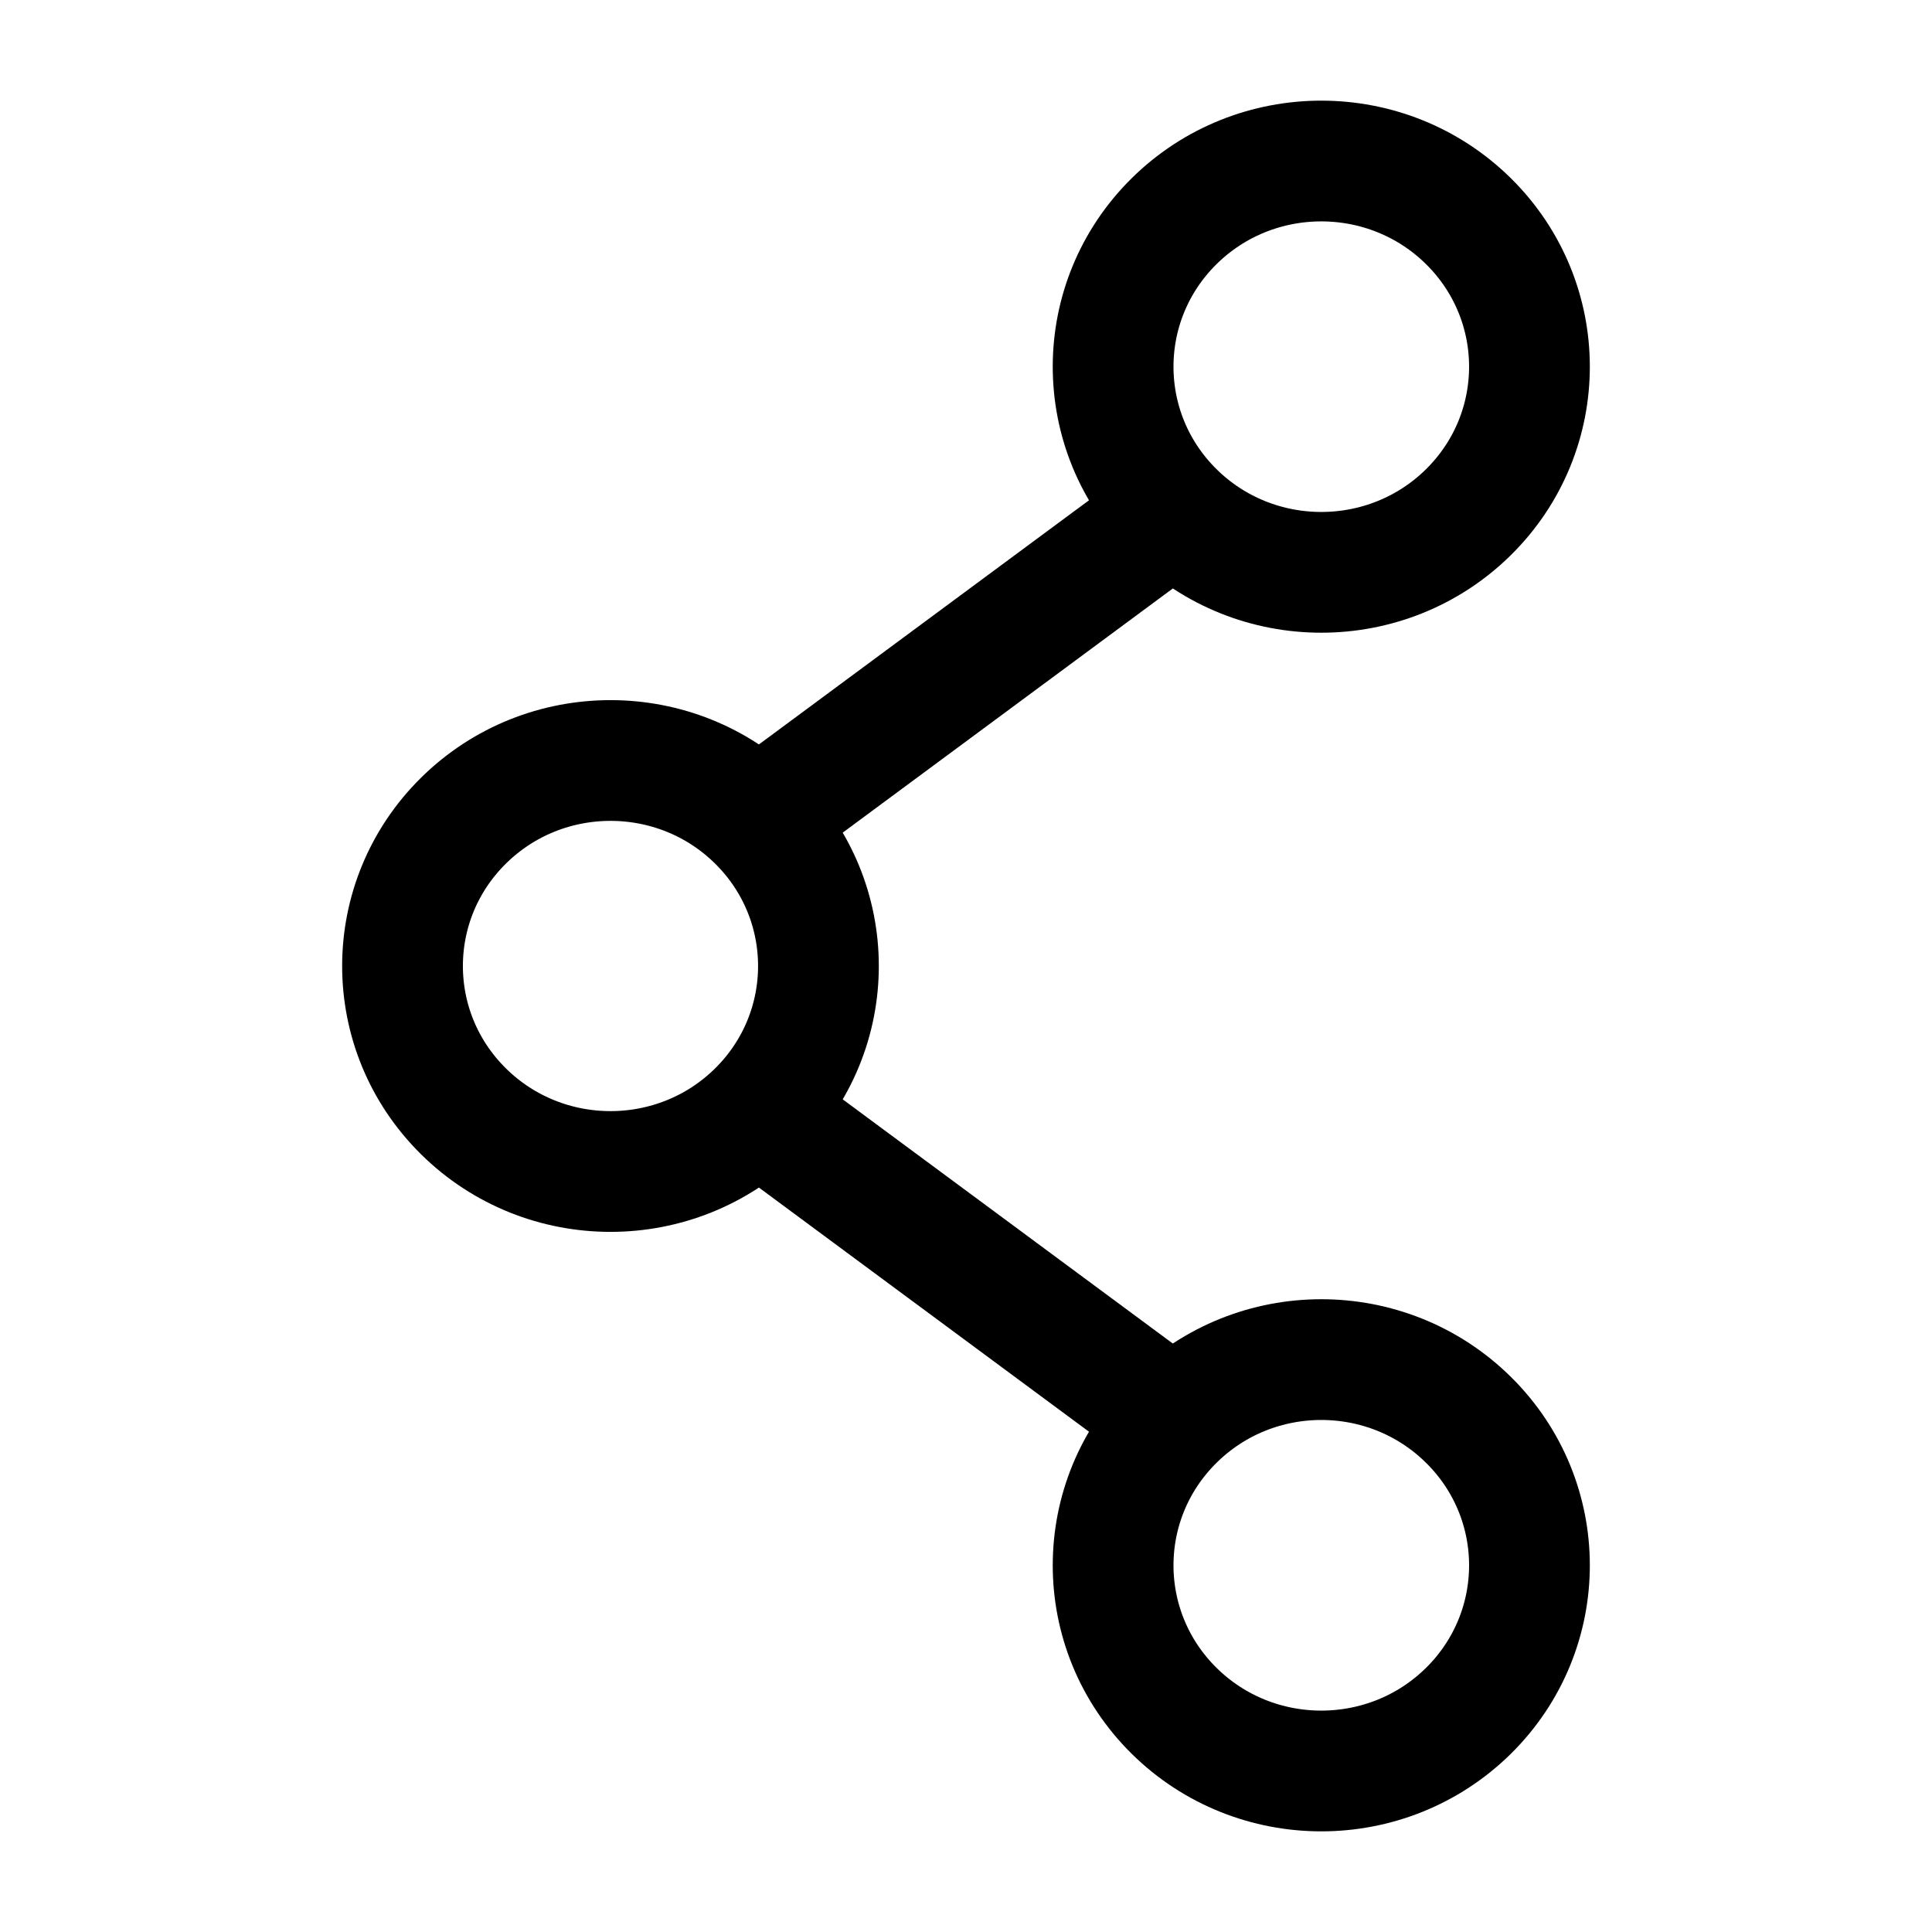 <svg width="24" height="24" viewBox="0 0 24 24" fill="none" xmlns="http://www.w3.org/2000/svg">
    <circle cx="7.5" cy="12" r="3" fill="transparent" />
    <circle cx="16.4" cy="4.6" r="3" fill="transparent" />
    <circle cx="16.4" cy="19.5" r="3" fill="transparent" />
    <path d="M14.583 6.367L9.416 10.189" stroke="currentColor" stroke-width="1.5" stroke-linecap="round" stroke-linejoin="round" />
    <path d="M18.242 2.748C19.252 3.746 19.252 5.364 18.242 6.362C17.232 7.359 15.595 7.359 14.585 6.362C13.575 5.364 13.575 3.746 14.585 2.748C15.595 1.751 17.232 1.751 18.242 2.748" stroke="currentColor" stroke-width="1.5" stroke-linecap="round" stroke-linejoin="round" />
    <path d="M14.583 17.633L9.416 13.811" stroke="currentColor" stroke-width="1.5" stroke-linecap="round" stroke-linejoin="round" />
    <path d="M18.242 17.638C19.252 18.636 19.252 20.254 18.242 21.252C17.232 22.249 15.595 22.249 14.585 21.252C13.575 20.254 13.575 18.636 14.585 17.638C15.595 16.64 17.232 16.64 18.242 17.638" stroke="currentColor" stroke-width="1.5" stroke-linecap="round" stroke-linejoin="round" />
    <path d="M9.411 10.195C10.419 11.192 10.419 12.808 9.411 13.805C8.402 14.802 6.766 14.802 5.757 13.805C4.748 12.808 4.748 11.192 5.757 10.195C6.766 9.198 8.402 9.198 9.411 10.195" stroke="currentColor" stroke-width="1.5" stroke-linecap="round" stroke-linejoin="round" />
</svg>

